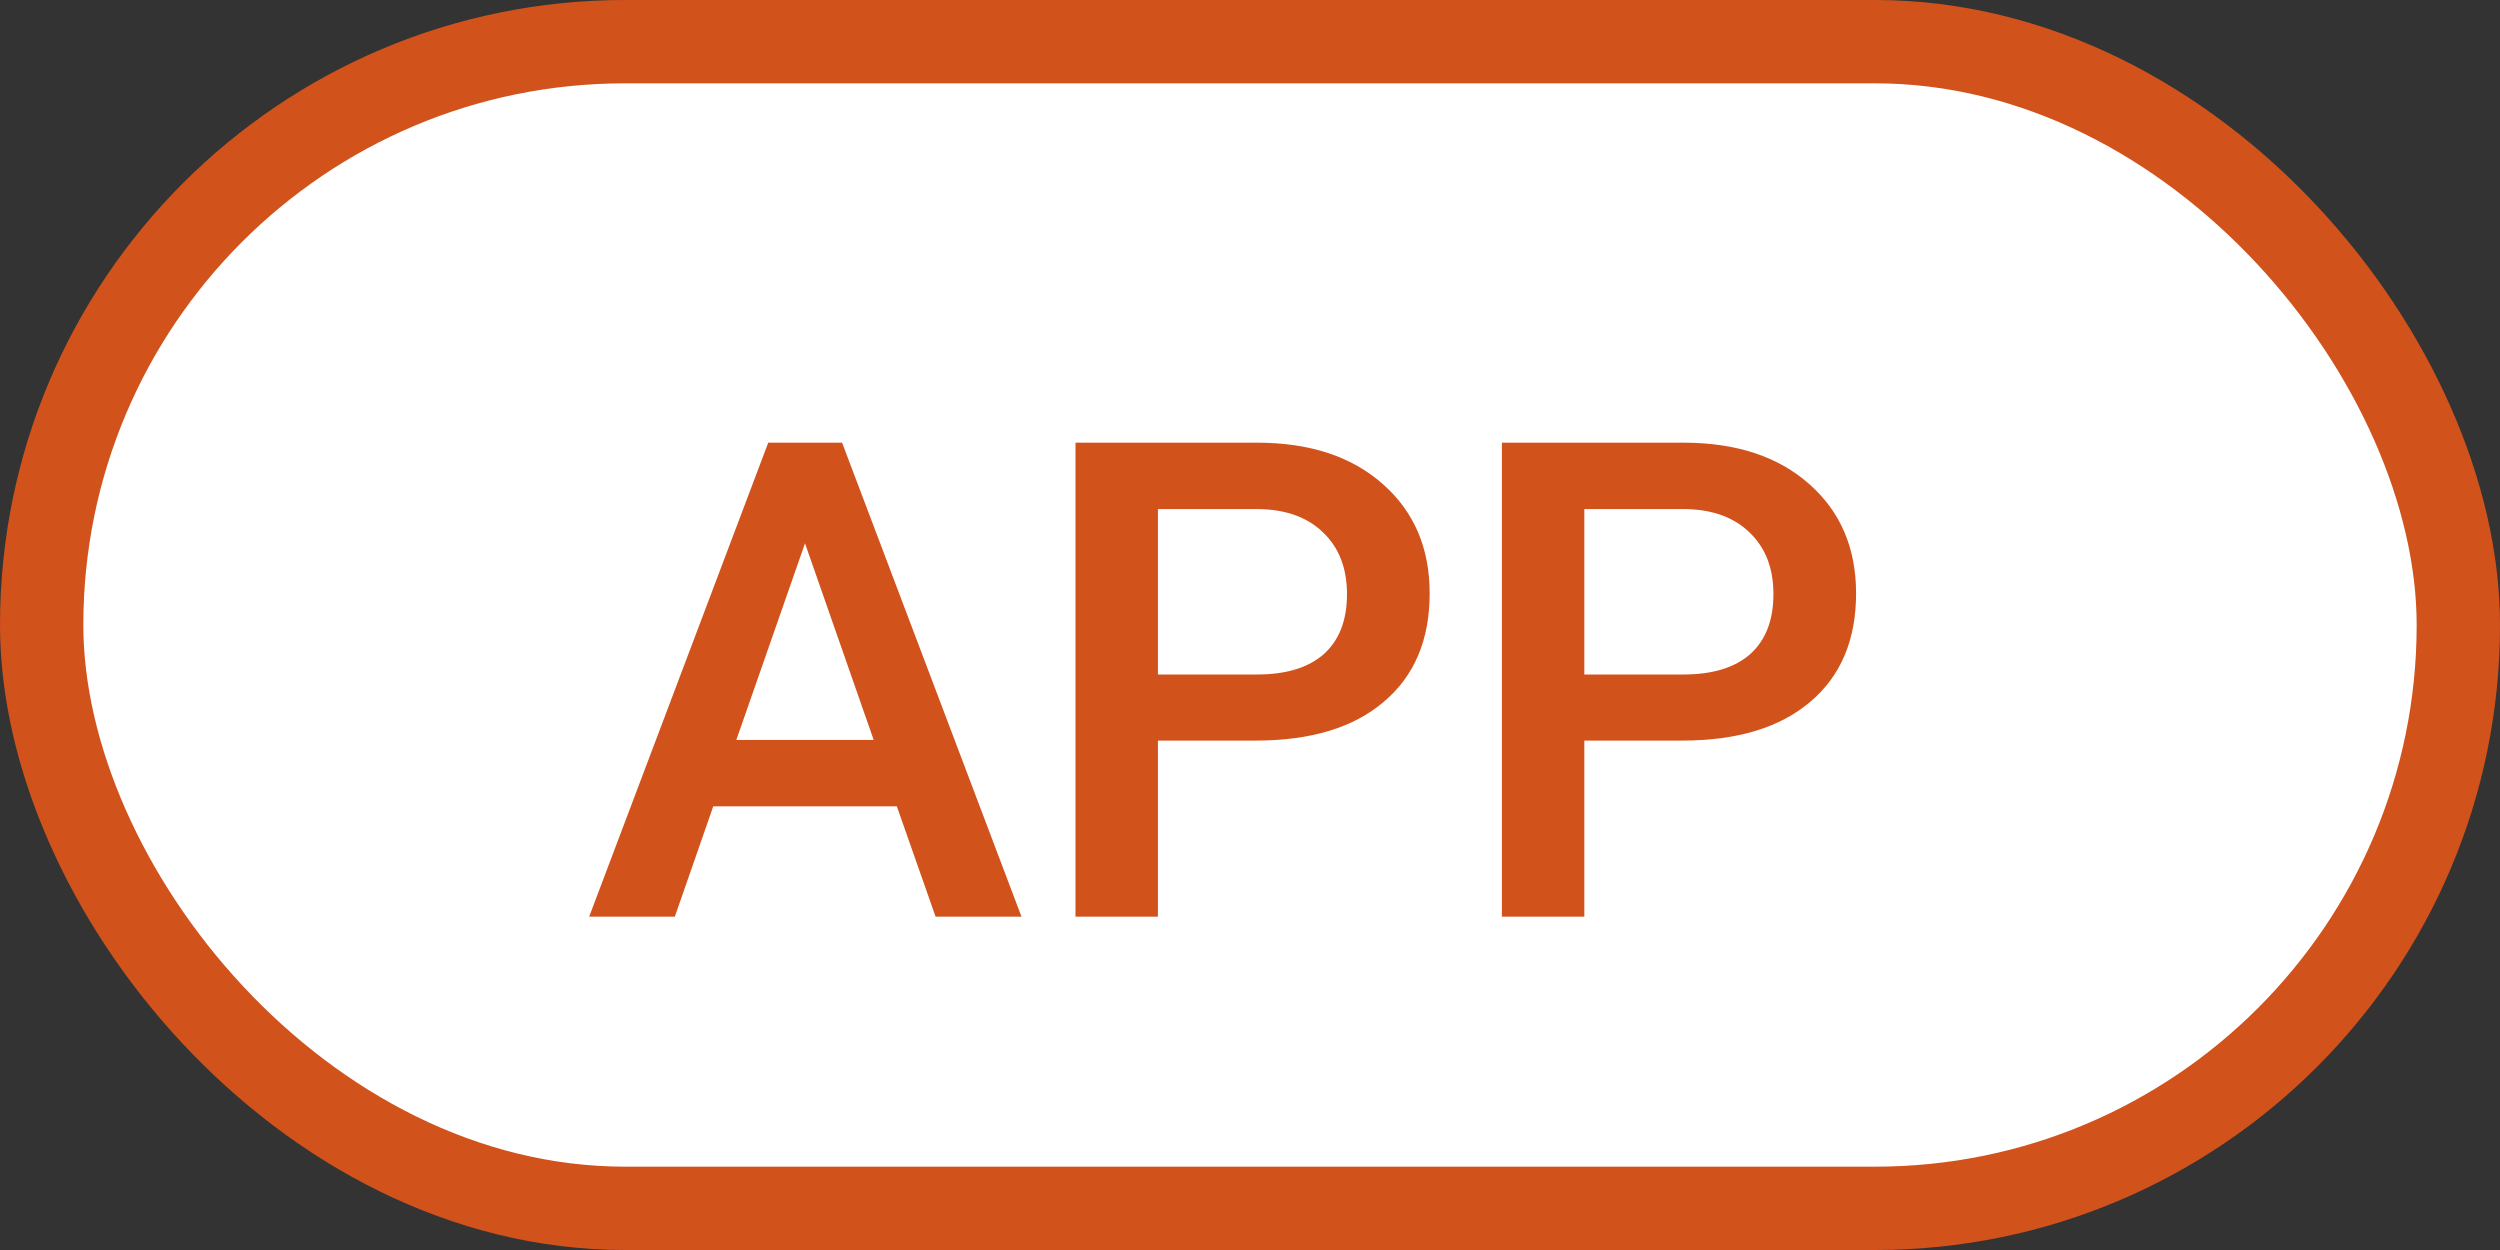 <svg width="30" height="15" viewBox="0 0 30 15" fill="none" xmlns="http://www.w3.org/2000/svg">
<rect x="0" y="0" width="30" height="15" fill="#333333" stroke="none"/>
<rect x="0.5" y="0.5" width="29" height="14" rx="7" fill="white" stroke="#D2521C"/>
<path d="M10.762 9.676H8.559L8.098 11H7.07L9.219 5.312H10.105L12.258 11H11.227L10.762 9.676ZM8.836 8.879H10.484L9.66 6.52L8.836 8.879ZM13.895 8.887V11H12.906V5.312H15.082C15.717 5.312 16.221 5.478 16.594 5.809C16.969 6.139 17.156 6.577 17.156 7.121C17.156 7.678 16.973 8.112 16.605 8.422C16.241 8.732 15.729 8.887 15.07 8.887H13.895ZM13.895 8.094H15.082C15.434 8.094 15.702 8.012 15.887 7.848C16.072 7.681 16.164 7.441 16.164 7.129C16.164 6.822 16.07 6.577 15.883 6.395C15.695 6.21 15.438 6.115 15.109 6.109H13.895V8.094ZM19.012 8.887V11H18.023V5.312H20.199C20.835 5.312 21.338 5.478 21.711 5.809C22.086 6.139 22.273 6.577 22.273 7.121C22.273 7.678 22.09 8.112 21.723 8.422C21.358 8.732 20.846 8.887 20.188 8.887H19.012ZM19.012 8.094H20.199C20.551 8.094 20.819 8.012 21.004 7.848C21.189 7.681 21.281 7.441 21.281 7.129C21.281 6.822 21.188 6.577 21 6.395C20.812 6.21 20.555 6.115 20.227 6.109H19.012V8.094Z" fill="#D2521C"/>
</svg>
